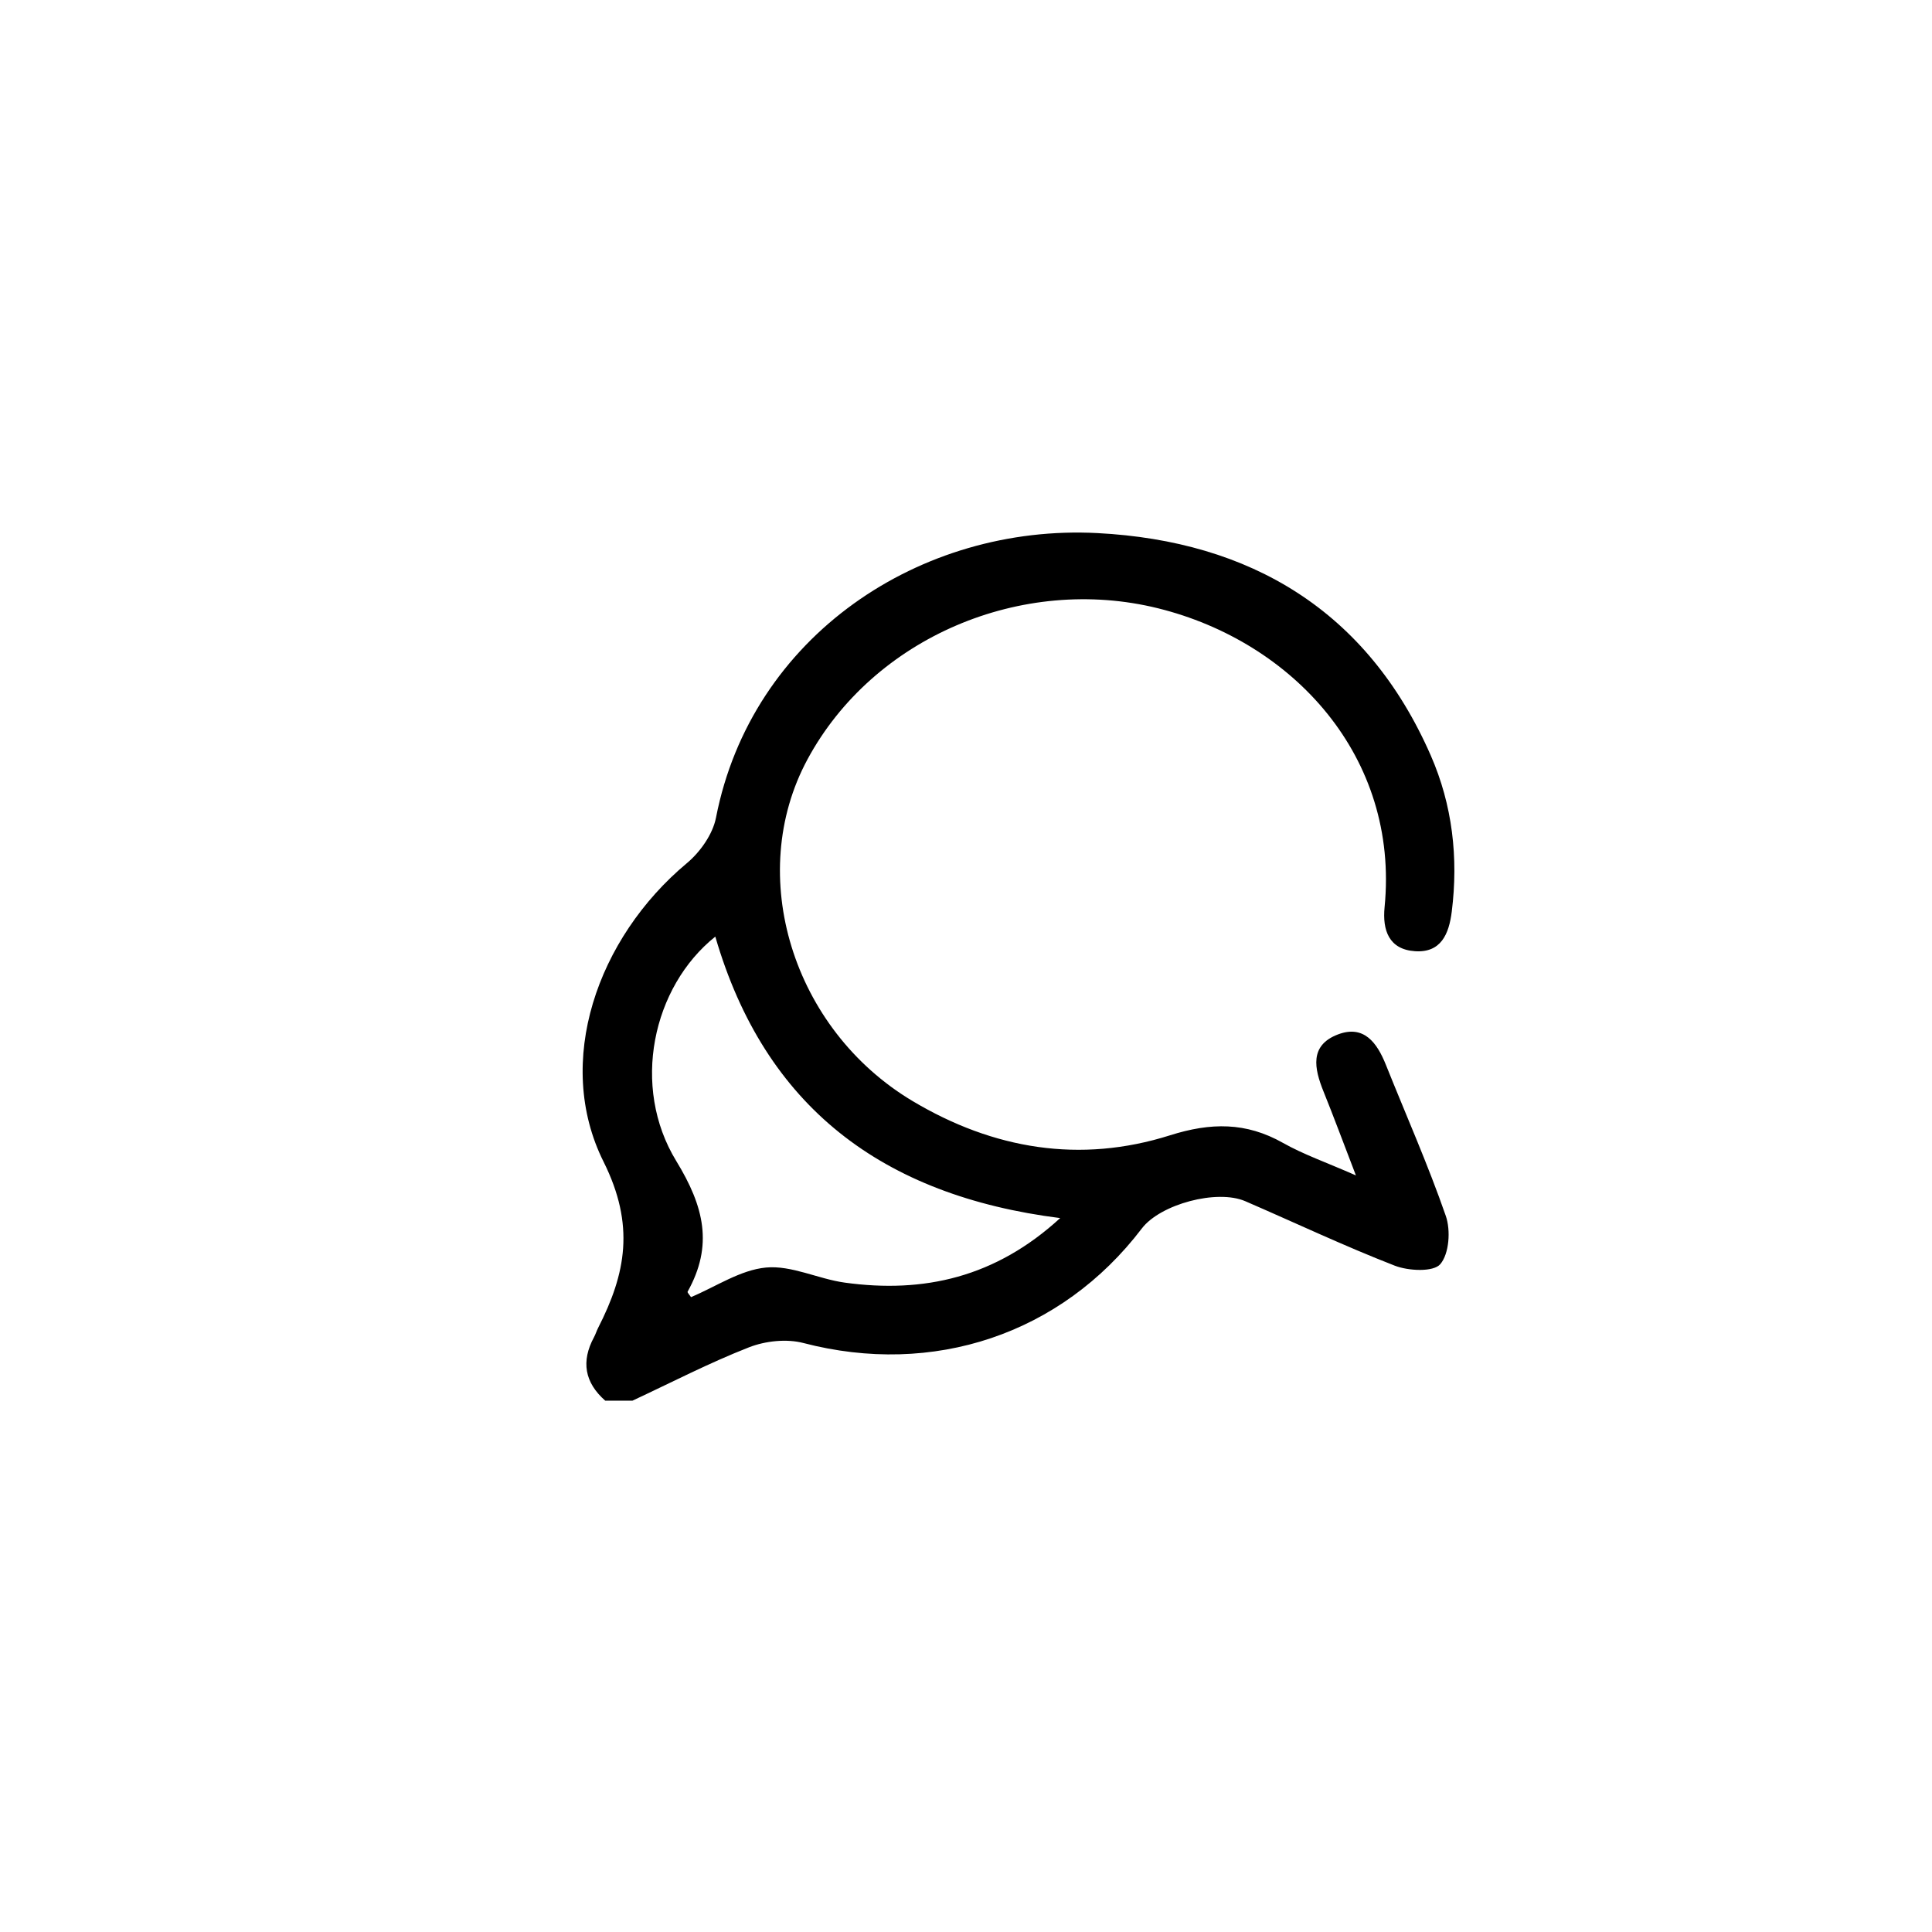 <?xml version="1.0" encoding="utf-8"?>
<!-- Generator: Adobe Illustrator 26.0.1, SVG Export Plug-In . SVG Version: 6.00 Build 0)  -->
<svg version="1.1" id="Livello_1" xmlns="http://www.w3.org/2000/svg" xmlns:xlink="http://www.w3.org/1999/xlink" x="0px" y="0px"
	 viewBox="0 0 1080 1080" style="enable-background:new 0 0 1080 1080;" xml:space="preserve">
<style type="text/css">
	.st0{fill:#FFFFFF;}
	.st1{fill:url(#SVGID_1_);}
	.st2{fill:url(#SVGID_00000081626549004325437950000015382379420505451697_);}
	.st3{fill:none;stroke:#000000;stroke-width:12;stroke-miterlimit:10;}
	.st4{fill:none;stroke:#2F3C4E;stroke-width:12;stroke-miterlimit:10;}
	.st5{fill:url(#SVGID_00000143577061094816233000000002495230524258712971_);}
	.st6{fill:#4D7493;}
	.st7{fill:#F2DC42;}
	.st8{stroke:#000000;stroke-width:2;stroke-miterlimit:10;}
	.st9{fill:url(#SVGID_00000066489604307514507570000017017495972945749650_);}
	.st10{fill:url(#SVGID_00000183956440830939591720000016054114061609833116_);}
	.st11{fill:url(#SVGID_00000176739986751883716910000014655161803677540226_);}
	.st12{fill:url(#SVGID_00000044164188738848684420000012571672436164560302_);}
	.st13{fill:url(#SVGID_00000018946857584421570190000012078325293431454358_);}
	.st14{fill:url(#SVGID_00000088123500140866898820000000104465996257414078_);}
	.st15{fill:url(#SVGID_00000173877813913328757950000015811453476403604144_);}
	.st16{fill:url(#SVGID_00000021817252054132392040000013917391572770245041_);}
</style>
<g id="swnne3.tif_00000084506334445557200700000012810172437997587584_">
	<g>
		<path d="M338.35,783c-11.56-10.15-13.6-21.98-6.3-35.5c0.9-1.66,1.44-3.51,2.3-5.2c15.57-30.47,20.69-57.5,3.03-92.91
			c-27.78-55.67-3.56-125.01,46.58-166.87c7.45-6.22,14.47-16.16,16.28-25.43C420.08,355.38,514.59,292.83,613.51,298
			c85.4,4.46,150.85,43.33,186.29,124.29c12.12,27.69,15.52,57.17,11.74,87.34c-1.56,12.47-5.99,23.1-20.59,22.1
			c-14.58-1-18.22-11.8-16.96-24.6c8.28-84.12-51.21-148.4-126.63-167.09c-76.13-18.87-159.23,16.27-196,84.5
			c-34.83,64.64-8.44,150.84,58.77,190.95c45.14,26.94,93.67,35.05,143.9,19.16c22.83-7.22,42.49-7.43,63.17,4.24
			c11.41,6.44,24,10.8,40.76,18.17c-7.09-18.42-12.39-32.76-18.11-46.92c-5.17-12.8-7.93-25.78,8.03-31.87
			c14.54-5.55,21.9,4.63,26.82,16.92c11.27,28.15,23.59,55.92,33.52,84.53c2.8,8.06,1.89,21.16-3.11,26.97
			c-3.85,4.47-17.8,3.8-25.47,0.81c-28.24-10.98-55.68-23.98-83.52-36.02c-15.84-6.85-47.5,1.67-57.84,15.25
			c-45.09,59.21-116.63,82.94-189.18,64.02c-9.39-2.45-21.27-1.17-30.42,2.41c-22.21,8.68-43.49,19.73-65.15,29.83
			C348.48,783,343.42,783,338.35,783z M399.86,523.57c-35.18,28.11-47.25,83.85-21.8,125.49c15.54,25.43,20.76,47.14,6.32,73
			c-0.26,0.46,1.14,1.85,1.9,3.04c13.95-5.85,27.58-15.2,41.95-16.54c14.26-1.33,29.14,6.38,43.98,8.43
			c44.31,6.12,84.32-2.96,120.44-36.07C493.16,668.33,427.56,618.73,399.86,523.57z"/>
	</g>
</g>
</svg>
